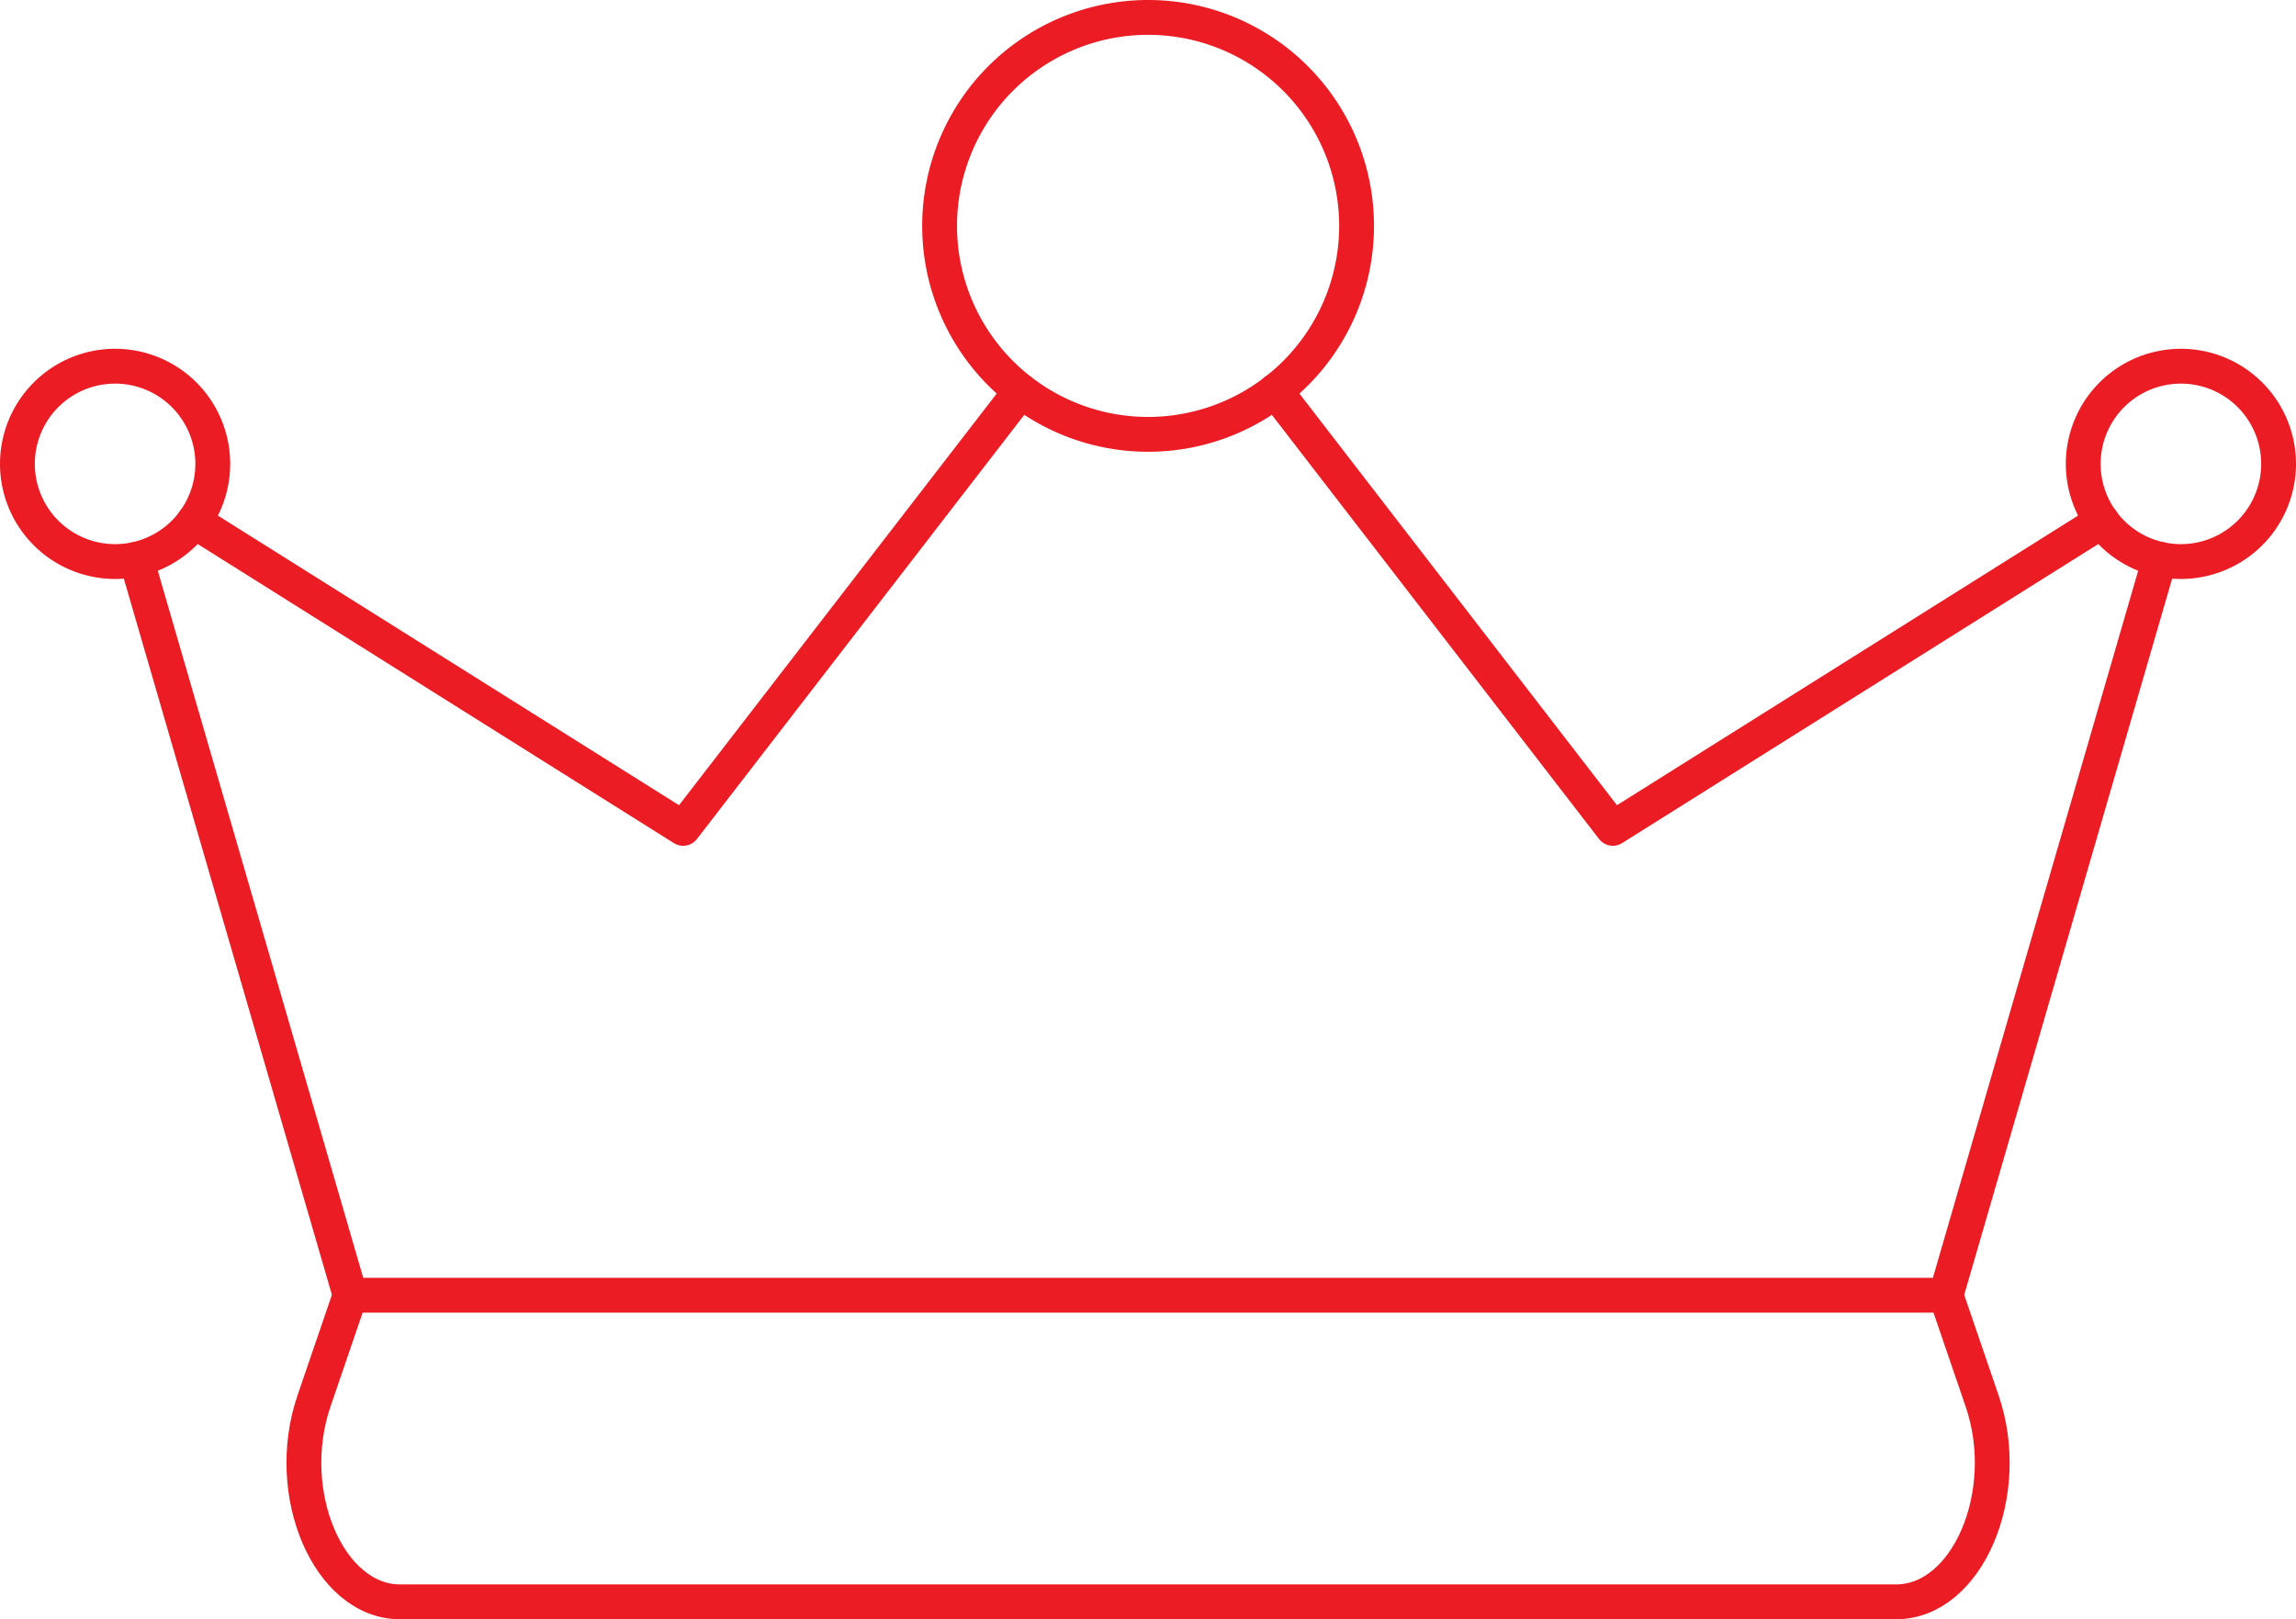 <svg xmlns="http://www.w3.org/2000/svg" width="131.822" height="92.975" viewBox="0 0 131.822 92.975">
    <defs>
        <style>
            .cls-1{fill:none;stroke:#eb1c24;stroke-linecap:round;stroke-linejoin:round;stroke-width:2px}
        </style>
    </defs>
    <g id="icn-crown" transform="translate(1 1)">
        <path id="Path_4504" d="M661.394 795.809l19.378 25.121 28.081-17.638" class="cls-1" transform="translate(-589.173 -774.367)"/>
        <path id="Path_4505" d="M751.31 799.687v.009l-12.267 42.256h-91.622L635.145 799.7" class="cls-1" transform="translate(-628.317 -768.583)"/>
        <path id="Path_4506" d="M636.475 803.287l28.081 17.638 19.378-25.112" class="cls-1" transform="translate(-626.334 -774.361)"/>
        <path id="Path_4507" d="M677.6 799.172a11.97 11.97 0 1 1-11.97-11.97 11.97 11.97 0 0 1 11.97 11.97z" class="cls-1" transform="translate(-600.714 -787.202)"/>
        <path id="Path_4508" d="M691.229 800.849a5.608 5.608 0 1 1-5.608-5.608 5.608 5.608 0 0 1 5.608 5.608z" class="cls-1" transform="translate(-561.407 -775.214)"/>
        <path id="Path_4509" d="M643.62 800.849a5.608 5.608 0 1 1-5.608-5.608 5.608 5.608 0 0 1 5.608 5.608z" class="cls-1" transform="translate(-632.404 -775.214)"/>
        <path id="Path_4510" d="M733.284 816.652l2.08 6.076c1.816 5.309-.85 11.532-4.937 11.532h-85.9c-4.088 0-6.754-6.223-4.937-11.532l2.078-6.076" class="cls-1" transform="translate(-622.562 -743.285)"/>
    </g>
</svg>
